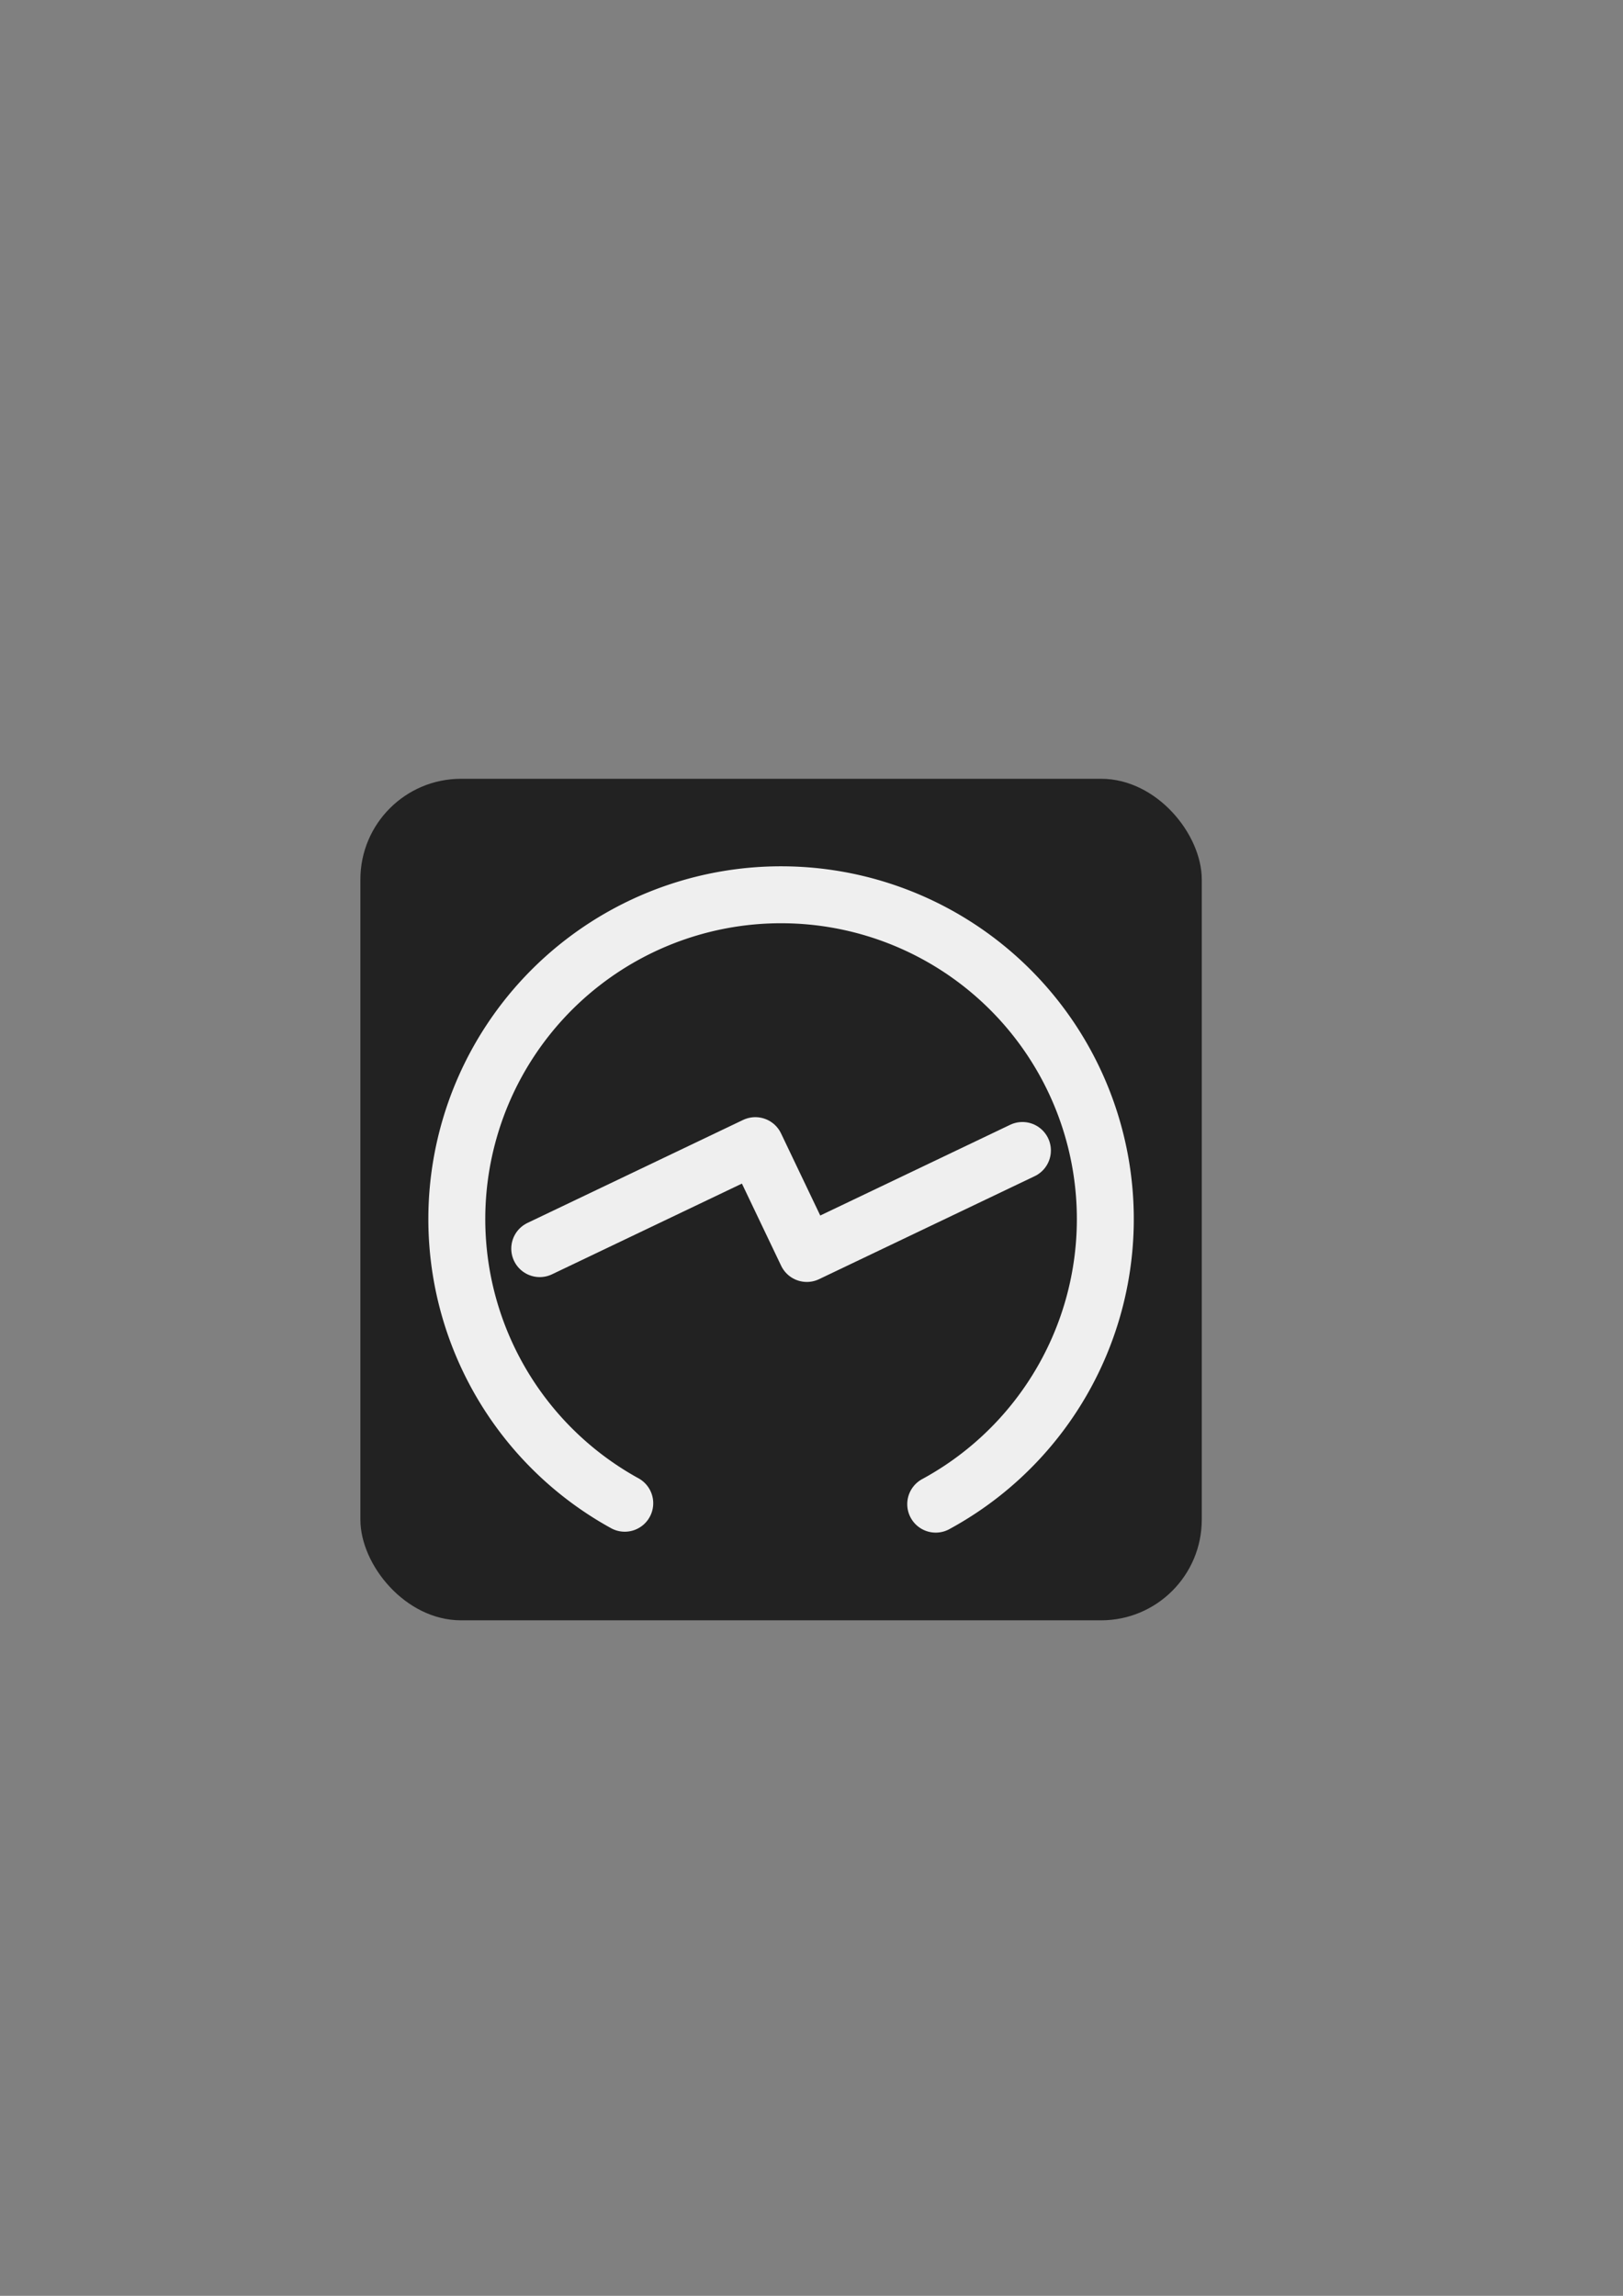 <?xml version="1.0" encoding="UTF-8" standalone="no"?>
<!-- Created with Inkscape (http://www.inkscape.org/) -->

<svg
   xmlns:dc="http://purl.org/dc/elements/1.1/"
   xmlns:cc="http://creativecommons.org/ns#"
   xmlns:rdf="http://www.w3.org/1999/02/22-rdf-syntax-ns#"
   xmlns:svg="http://www.w3.org/2000/svg"
   xmlns="http://www.w3.org/2000/svg"
   xmlns:sodipodi="http://sodipodi.sourceforge.net/DTD/sodipodi-0.dtd"
   xmlns:inkscape="http://www.inkscape.org/namespaces/inkscape"
   width="210mm"
   height="297mm"
   viewBox="0 0 210 297"
   version="1.1"
   id="svg8"
   inkscape:version="0.92.3 (2405546, 2018-03-11)"
   sodipodi:docname="logo.svg">
  <rect x="0" y="0" width="210" height="297" fill="#808080" stroke="none"/>
  <defs
     id="defs2" />
  <sodipodi:namedview
     id="base"
     pagecolor="#ffffff"
     bordercolor="#666666"
     borderopacity="1.0"
     inkscape:pageopacity="0.0"
     inkscape:pageshadow="2"
     inkscape:zoom="0.98994949"
     inkscape:cx="294.19729"
     inkscape:cy="548.78364"
     inkscape:document-units="mm"
     inkscape:current-layer="layer1"
     showgrid="true"
     inkscape:window-width="1853"
     inkscape:window-height="1025"
     inkscape:window-x="67"
     inkscape:window-y="27"
     inkscape:window-maximized="1">
    <inkscape:grid
       type="xygrid"
       id="grid4551" />
  </sodipodi:namedview>
  <g
     inkscape:label="Layer 1"
     inkscape:groupmode="layer"
     id="layer1">
    <rect
       style="opacity:1;fill:#222222;fill-opacity:1;stroke:#222222;stroke-width:0.387;stroke-linecap:square;stroke-linejoin:round;stroke-miterlimit:4;stroke-dasharray:none;stroke-dashoffset:11.7;stroke-opacity:1;paint-order:normal"
       id="rect835"
       width="108.479"
       height="108.479"
       x="46.824"
       y="100.942"
       ry="12.829"
       inkscape:export-xdpi="22.4"
       inkscape:export-ydpi="22.4"
       inkscape:export-filename="/home/adam/Documents/work/web extesions/messenger/MessengerDarkTheme/icons/96.png" />
    <path
       style="opacity:1;fill:none;fill-opacity:1;stroke:#efefef;stroke-width:7.366;stroke-linecap:round;stroke-linejoin:round;stroke-miterlimit:4;stroke-dasharray:none;stroke-dashoffset:0;stroke-opacity:1;paint-order:normal"
       id="path819-3"
       sodipodi:type="arc"
       sodipodi:cx="97.797066"
       sodipodi:cy="159.7547"
       sodipodi:rx="41.955757"
       sodipodi:ry="41.955757"
       sodipodi:start="2.0943951"
       sodipodi:end="1.09422"
       d="m 76.819,196.089 a 41.956,41.956 0 0 1 -19.418,-47.669 41.956,41.956 0 0 1 41.382,-30.61 41.956,41.956 0 0 1 39.897,32.521 41.956,41.956 0 0 1 -21.637,46.704"
       sodipodi:open="true"
       transform="rotate(-1.179)"
       inkscape:export-xdpi="22.4"
       inkscape:export-ydpi="22.4"
       inkscape:export-filename="/home/adam/Documents/work/web extesions/messenger/MessengerDarkTheme/icons/96.png" />
    <path
       style="fill:none;stroke:#efefef;stroke-width:7.366;stroke-linecap:round;stroke-linejoin:round;stroke-miterlimit:4;stroke-dasharray:none;stroke-opacity:1"
       d="m 69.836,161.529 27.897,-13.323 3.331,6.976 3.331,6.975 27.897,-13.324"
       id="path4553-6"
       inkscape:connector-curvature="0"
       sodipodi:nodetypes="ccccc"
       inkscape:export-xdpi="22.4"
       inkscape:export-ydpi="22.4"
       inkscape:export-filename="/home/adam/Documents/work/web extesions/messenger/MessengerDarkTheme/icons/96.png" />
  </g>
</svg>
